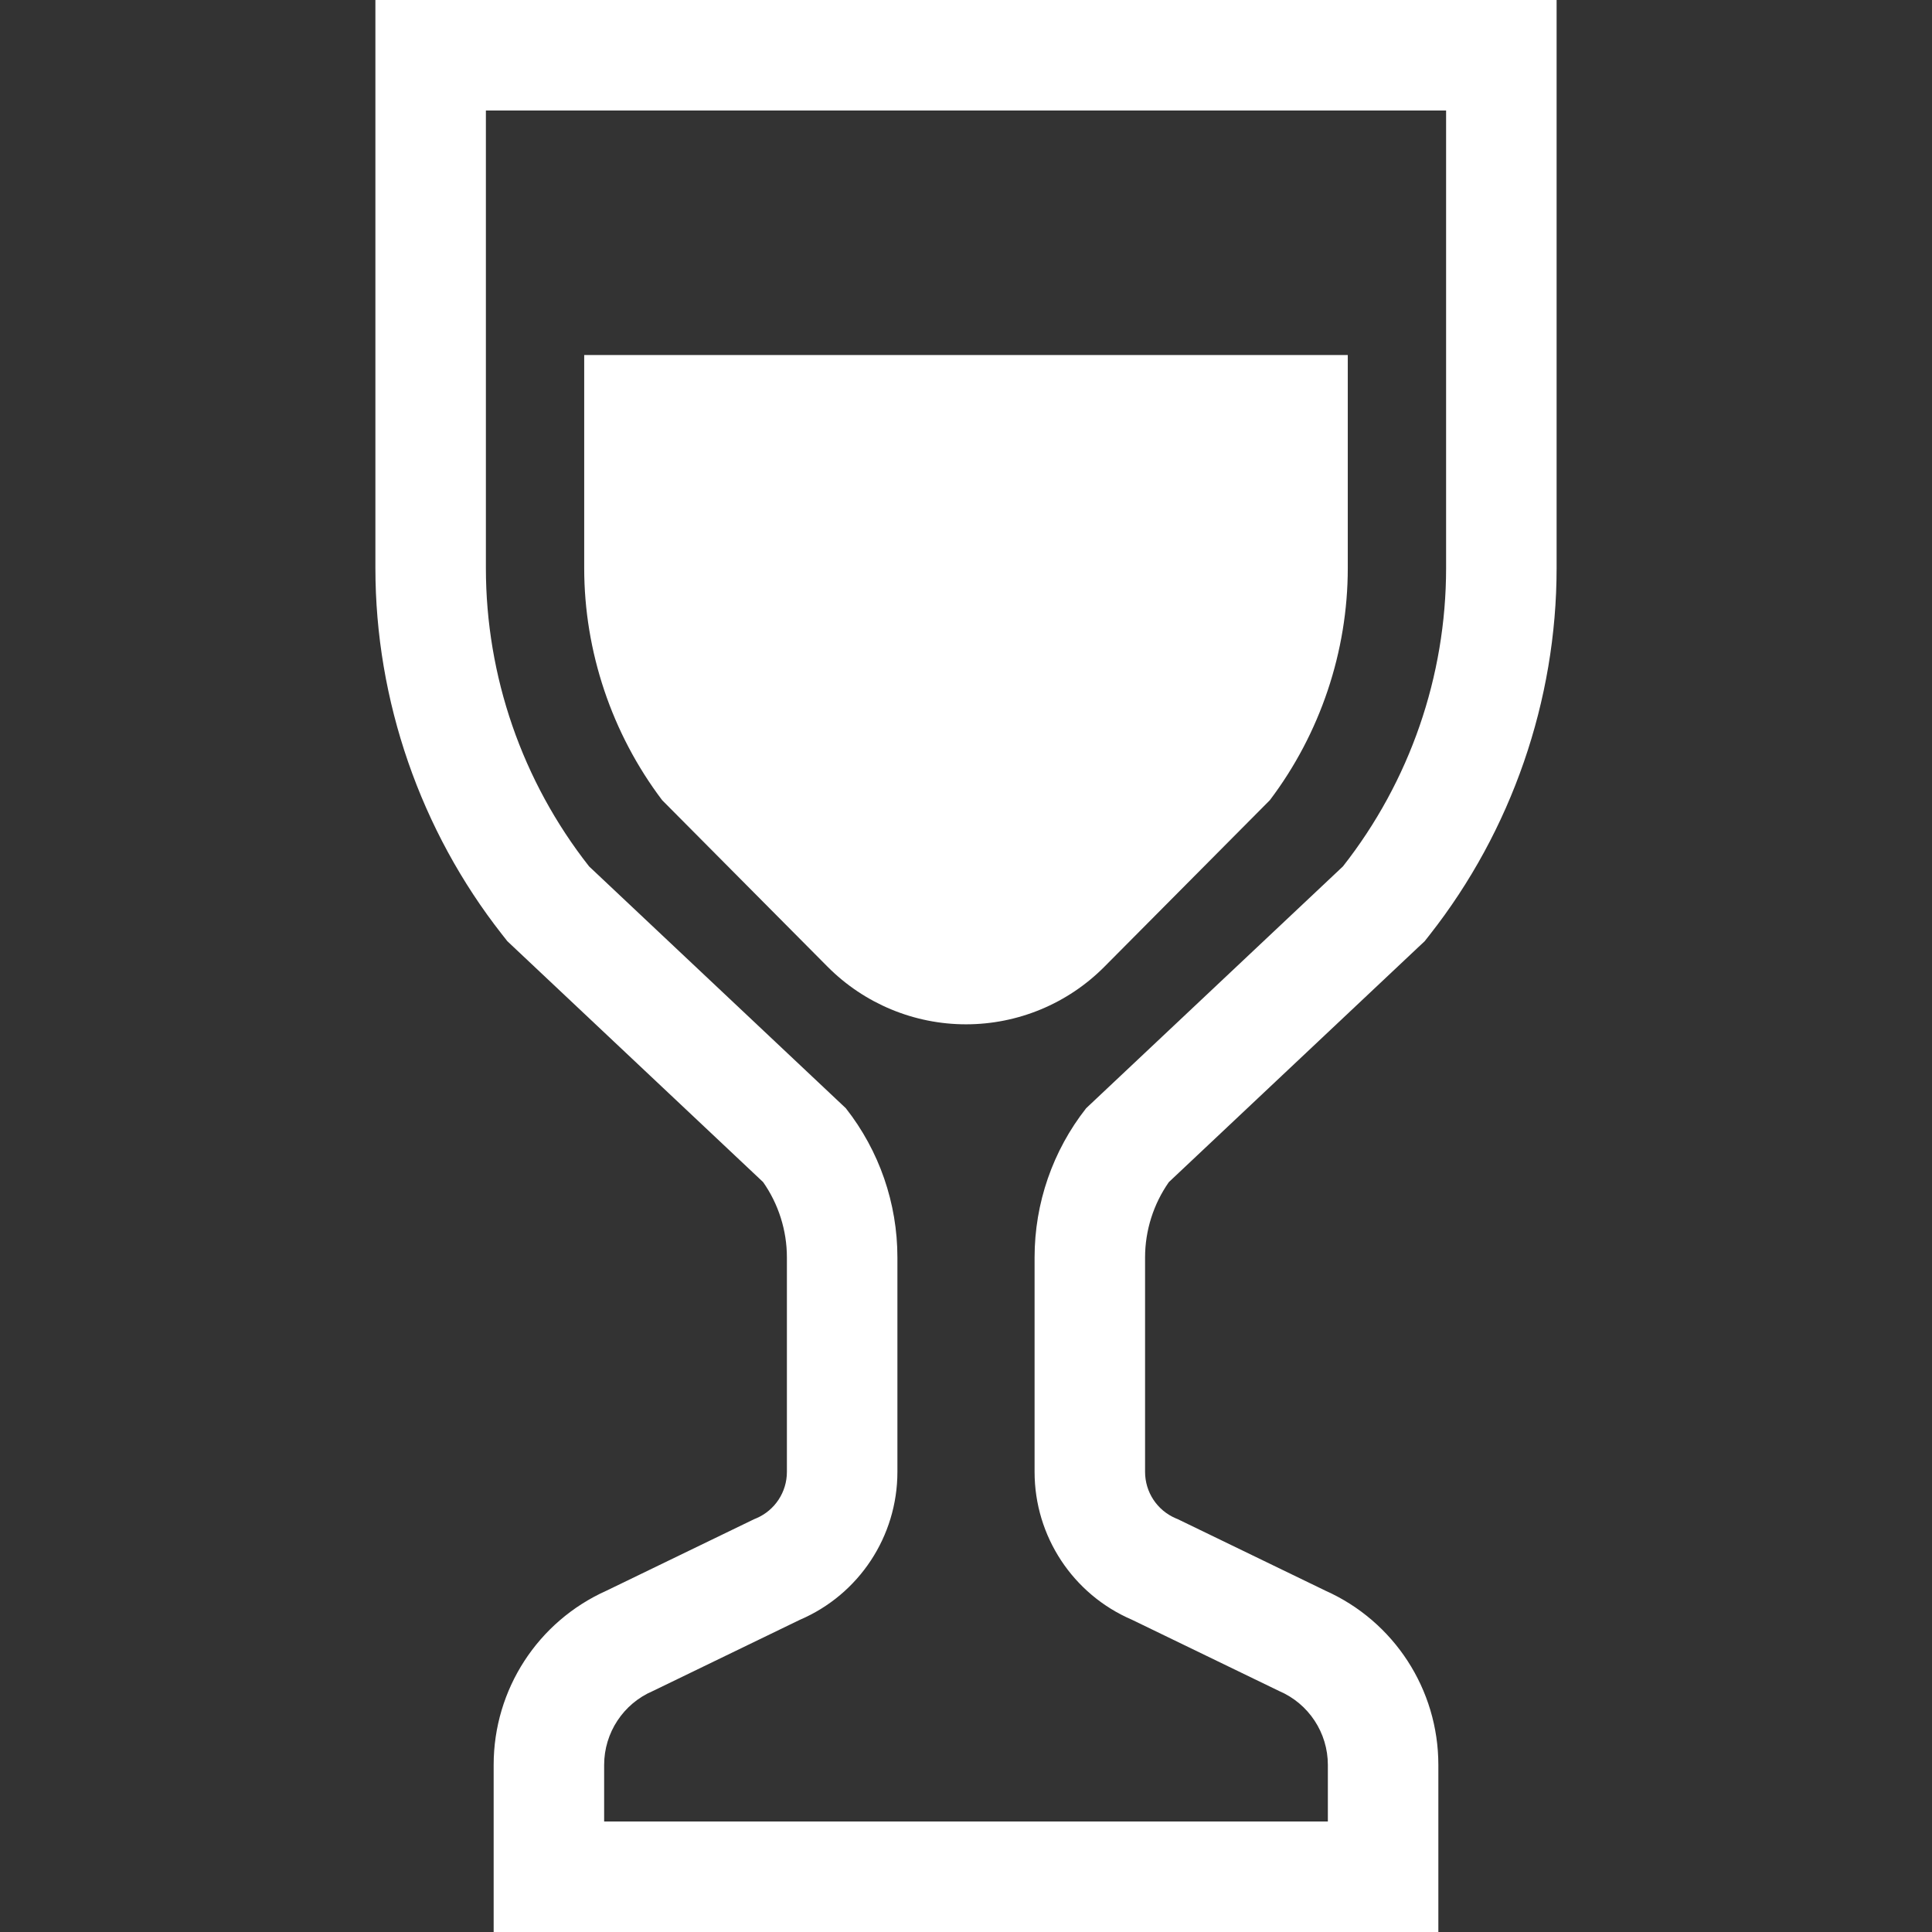 <!--?xml version="1.0" encoding="utf-8"?-->
<!-- Generator: Adobe Illustrator 18.1.1, SVG Export Plug-In . SVG Version: 6.00 Build 0)  -->

<svg version="1.1" id="_x32_" xmlns="http://www.w3.org/2000/svg" xmlns:xlink="http://www.w3.org/1999/xlink" x="0px" y="0px" viewBox="0 0 512 512" style="width: 256px; height: 256px; opacity: 1;" xml:space="preserve">
<rect x="0" y="0" width="512" height="512" fill="#333333" stroke="none"/>
<style type="text/css">
	.st0{fill:#4B4B4B;}
</style>
<g>
	<path class="st0" d="M383.231,0H128.766H99.484v29.286V150.56c0,35.062,11.933,69.564,33.607,97.137l1.353,1.722l1.59,1.5
		l66.196,62.346c4.084,5.818,6.306,12.824,6.306,19.948v56.859c0,5.343-3.172,10.169-8.083,12.28l-0.618,0.254l-0.607,0.297
		l-38.496,18.642c-18.197,8.142-29.909,26.174-29.909,46.172v14.996V512h29.282h191.792h29.282v-29.285v-14.996
		c0-19.998-11.717-38.03-29.922-46.172l-38.492-18.642l-0.602-0.297l-0.615-0.254c-4.916-2.111-8.092-6.938-8.092-12.28v-56.859
		c0-7.124,2.227-14.13,6.306-19.948l66.2-62.346l1.599-1.5l1.353-1.722c21.67-27.573,33.603-62.066,33.603-97.137V29.286V0H383.231z
		 M383.231,150.56c0,28.667-9.626,56.503-27.34,79.046l-68.049,64.085c-8.855,11.263-13.668,25.181-13.668,39.523v56.859
		c0,17.055,10.157,32.466,25.826,39.184l38.98,18.879c7.837,3.35,12.917,11.068,12.917,19.583v14.996H160.104v-14.996
		c0-8.515,5.08-16.233,12.913-19.583l38.976-18.879c15.674-6.718,25.83-22.128,25.83-39.184v-56.859
		c0-14.342-4.813-28.26-13.672-39.523l-68.037-64.085c-17.714-22.544-27.348-50.379-27.348-79.046V29.286h254.465V150.56z" style="fill: #fff;"></path>
	<path class="st0" d="M219.32,256.195c9.707,9.762,22.908,15.259,36.678,15.259c13.769,0,26.974-5.488,36.677-15.259l43.852-44.145
		c13.329-17.615,20.648-39.379,20.648-61.49V94.083H154.82v56.477c0,22.103,7.323,43.866,20.66,61.498L219.32,256.195z" style="fill: #fff;"></path>
</g>
</svg>
